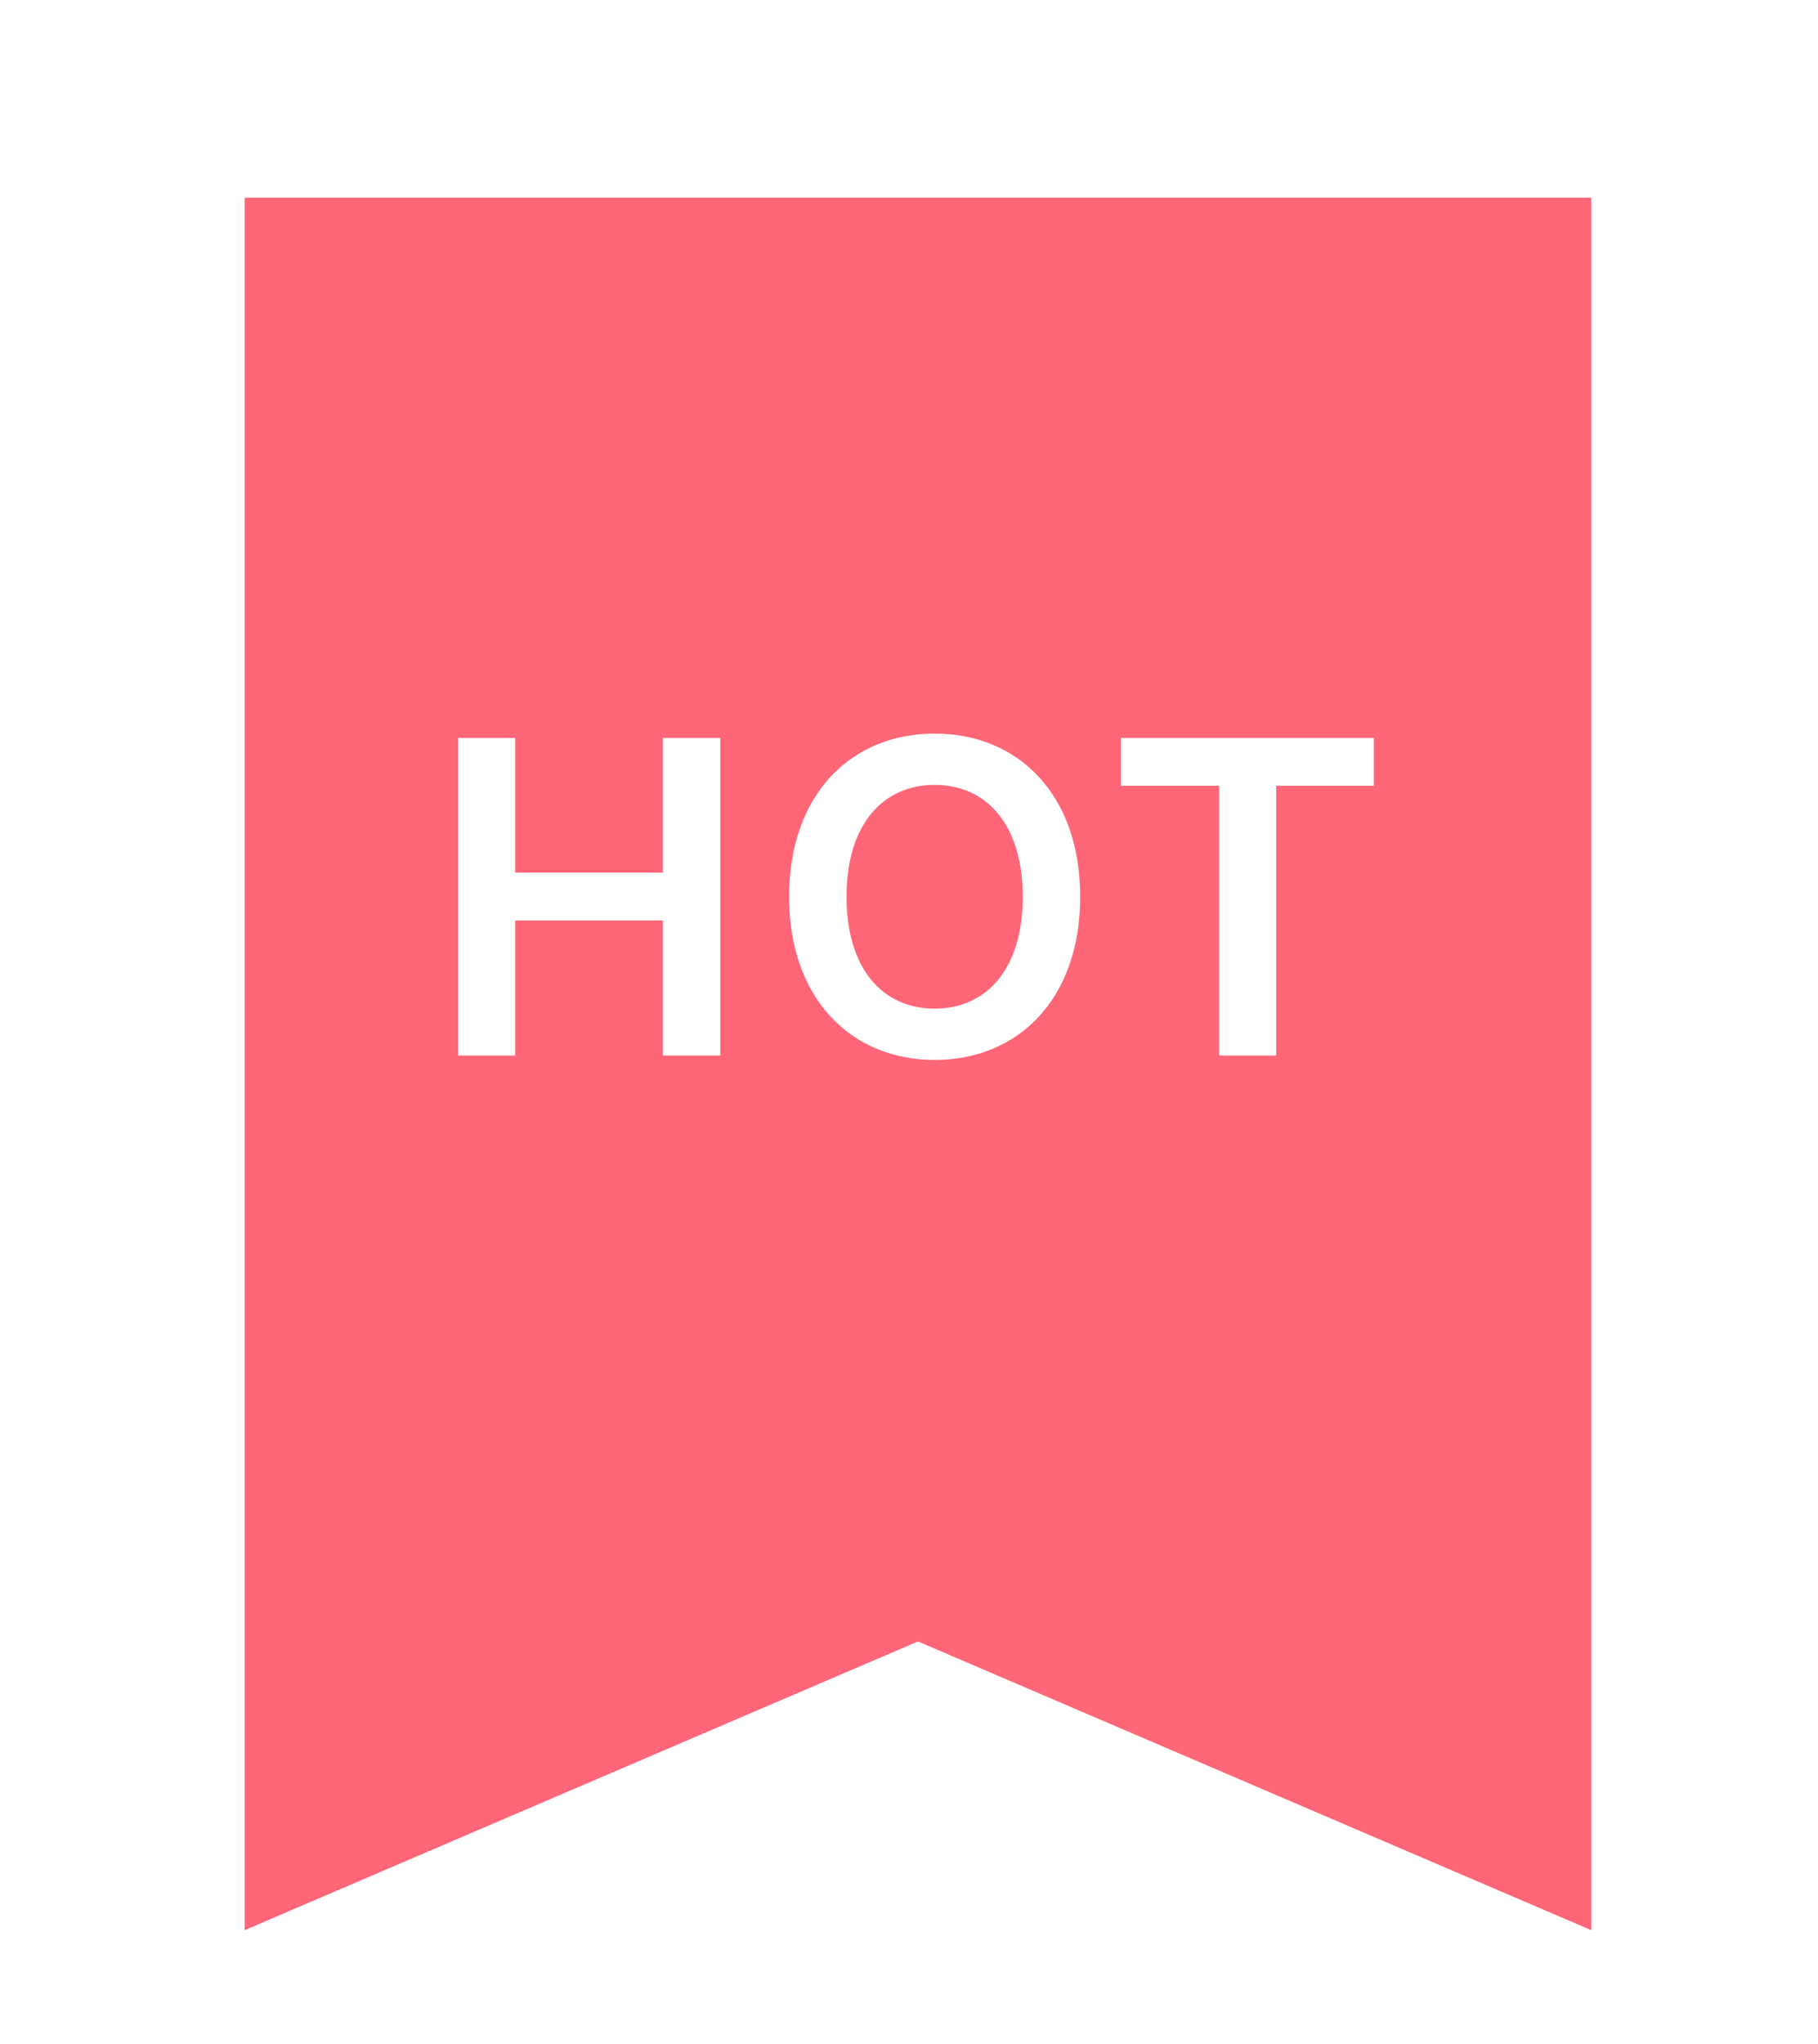 <svg width="81" height="91" viewBox="0 0 81 91" fill="none" xmlns="http://www.w3.org/2000/svg">
<g filter="url(#filter0_d_182_951)">
<path d="M10 84.143V7H70V84.143L40 71.286L10 84.143Z" fill="#FF6678"/>
</g>
<path d="M20.413 47V32.859H22.952V38.855H29.534V32.859H32.093V47H29.534V40.984H22.952V47H20.413ZM48.127 39.93C48.127 44.5 45.353 47.195 41.643 47.195C37.932 47.195 35.158 44.48 35.158 39.93C35.158 35.359 37.932 32.664 41.643 32.664C45.353 32.664 48.127 35.359 48.127 39.93ZM45.568 39.93C45.568 36.707 43.947 34.949 41.643 34.949C39.338 34.949 37.717 36.707 37.717 39.93C37.717 43.152 39.338 44.91 41.643 44.91C43.947 44.91 45.568 43.152 45.568 39.93ZM49.943 34.988V32.859H61.212V34.988H56.857V47H54.318V34.988H49.943Z" fill="white"/>
<defs>
<filter id="filter0_d_182_951" x="9.1" y="7" width="63.601" height="80.744" filterUnits="userSpaceOnUse" color-interpolation-filters="sRGB">
<feFlood flood-opacity="0" result="BackgroundImageFix"/>
<feColorMatrix in="SourceAlpha" type="matrix" values="0 0 0 0 0 0 0 0 0 0 0 0 0 0 0 0 0 0 127 0" result="hardAlpha"/>
<feOffset dx="0.9" dy="1.801"/>
<feGaussianBlur stdDeviation="0.9"/>
<feComposite in2="hardAlpha" operator="out"/>
<feColorMatrix type="matrix" values="0 0 0 0 0.121 0 0 0 0 0.12 0 0 0 0 0.12 0 0 0 0.8 0"/>
<feBlend mode="normal" in2="BackgroundImageFix" result="effect1_dropShadow_182_951"/>
<feBlend mode="normal" in="SourceGraphic" in2="effect1_dropShadow_182_951" result="shape"/>
</filter>
</defs>
</svg>
